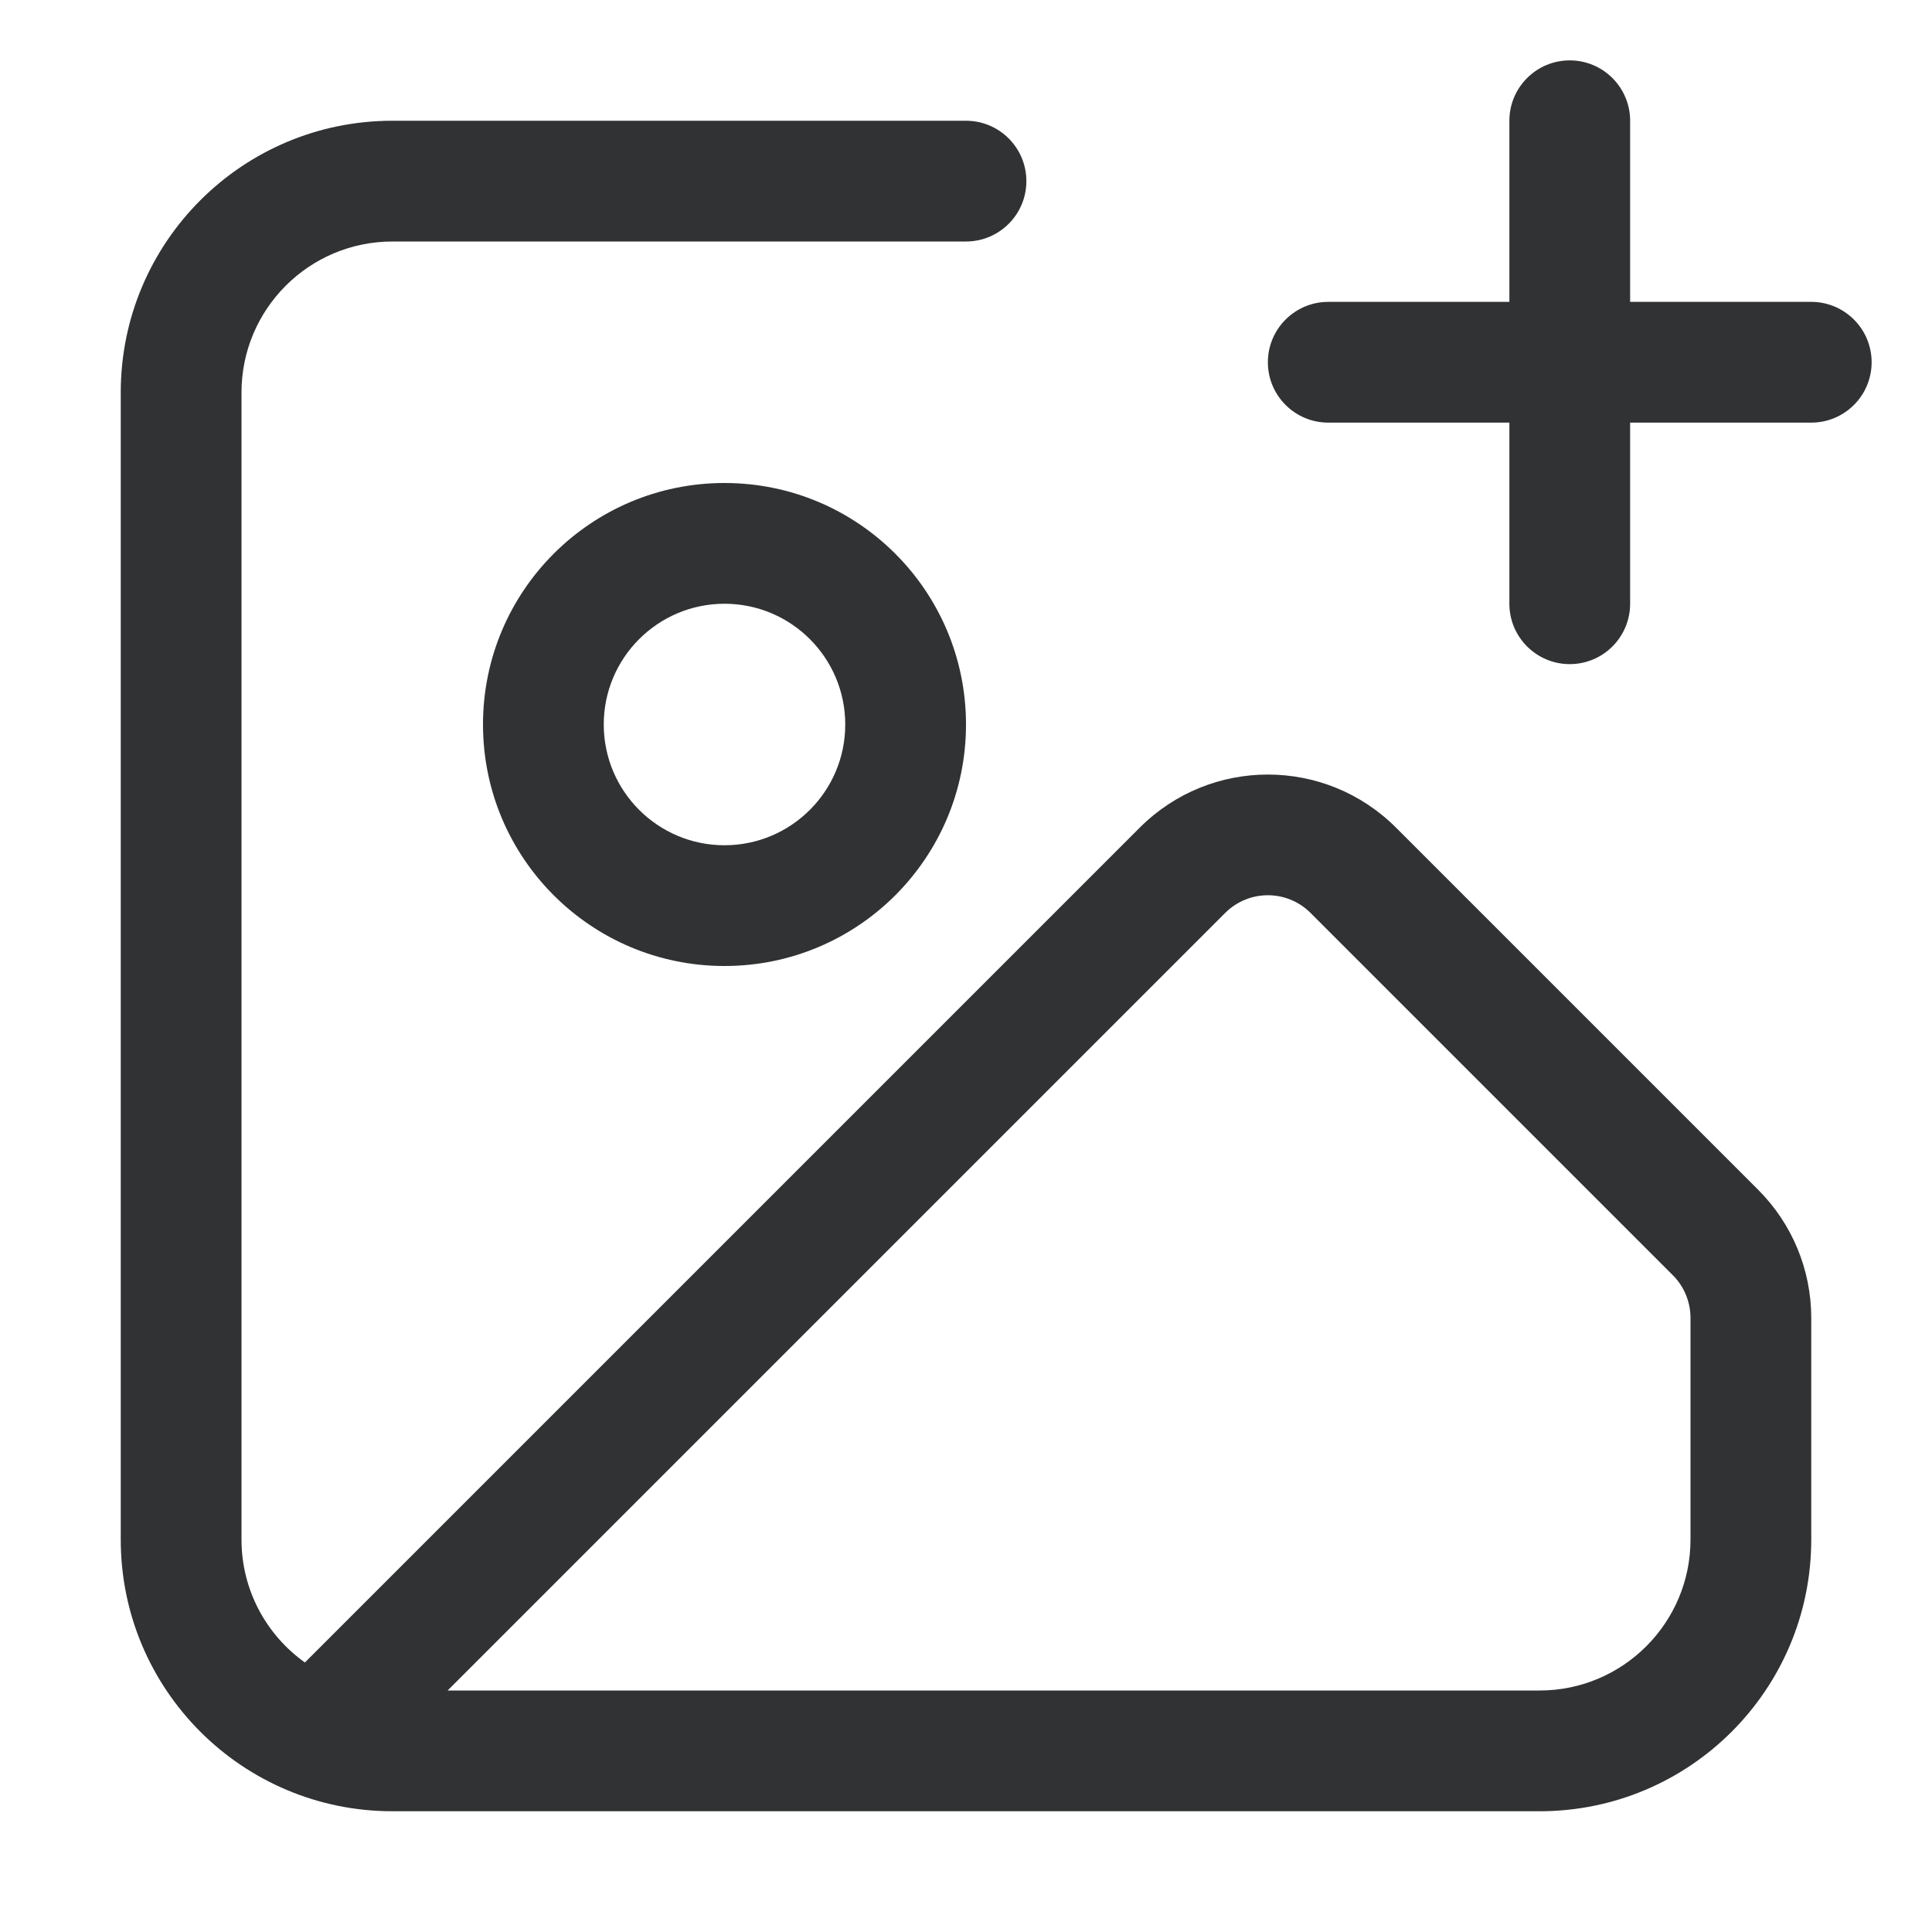 <svg width="16" height="16" viewBox="0 0 16 16" fill="none" xmlns="http://www.w3.org/2000/svg">
    <path
        d="M13 0.5C13.276 0.5 13.5 0.724 13.5 1V2.5H15C15.276 2.5 15.5 2.724 15.5 3C15.5 3.276 15.276 3.5 15 3.5H13.5V5C13.5 5.276 13.276 5.5 13 5.5C12.724 5.5 12.5 5.276 12.5 5V3.5H11C10.724 3.5 10.5 3.276 10.5 3C10.5 2.724 10.724 2.5 11 2.5H12.5V1C12.5 0.724 12.724 0.5 13 0.5Z"
        fill="#303233" />
    <path fill-rule="evenodd" clip-rule="evenodd"
        d="M4 6C4 4.895 4.895 4 6 4C7.105 4 8 4.895 8 6C8 7.105 7.105 8 6 8C4.895 8 4 7.105 4 6ZM6 5C5.448 5 5 5.448 5 6C5 6.552 5.448 7 6 7C6.552 7 7 6.552 7 6C7 5.448 6.552 5 6 5Z"
        fill="#303233" />
    <path fill-rule="evenodd" clip-rule="evenodd"
        d="M3.25 1C2.007 1 1 2.007 1 3.25V12.75C1 13.993 2.007 15 3.25 15H12.75C13.993 15 15 13.993 15 12.75V10.914C15 10.516 14.842 10.135 14.561 9.854L11.561 6.854C10.975 6.268 10.025 6.268 9.439 6.854L2.525 13.768C2.207 13.541 2 13.17 2 12.75V3.25C2 2.56 2.56 2 3.25 2H8C8.276 2 8.5 1.776 8.5 1.5C8.5 1.224 8.276 1 8 1H3.25ZM12.75 14H3.707L10.146 7.561C10.342 7.365 10.658 7.365 10.854 7.561L13.854 10.561C13.947 10.654 14 10.782 14 10.914V12.75C14 13.44 13.44 14 12.75 14Z"
        fill="#303233" />
</svg>
